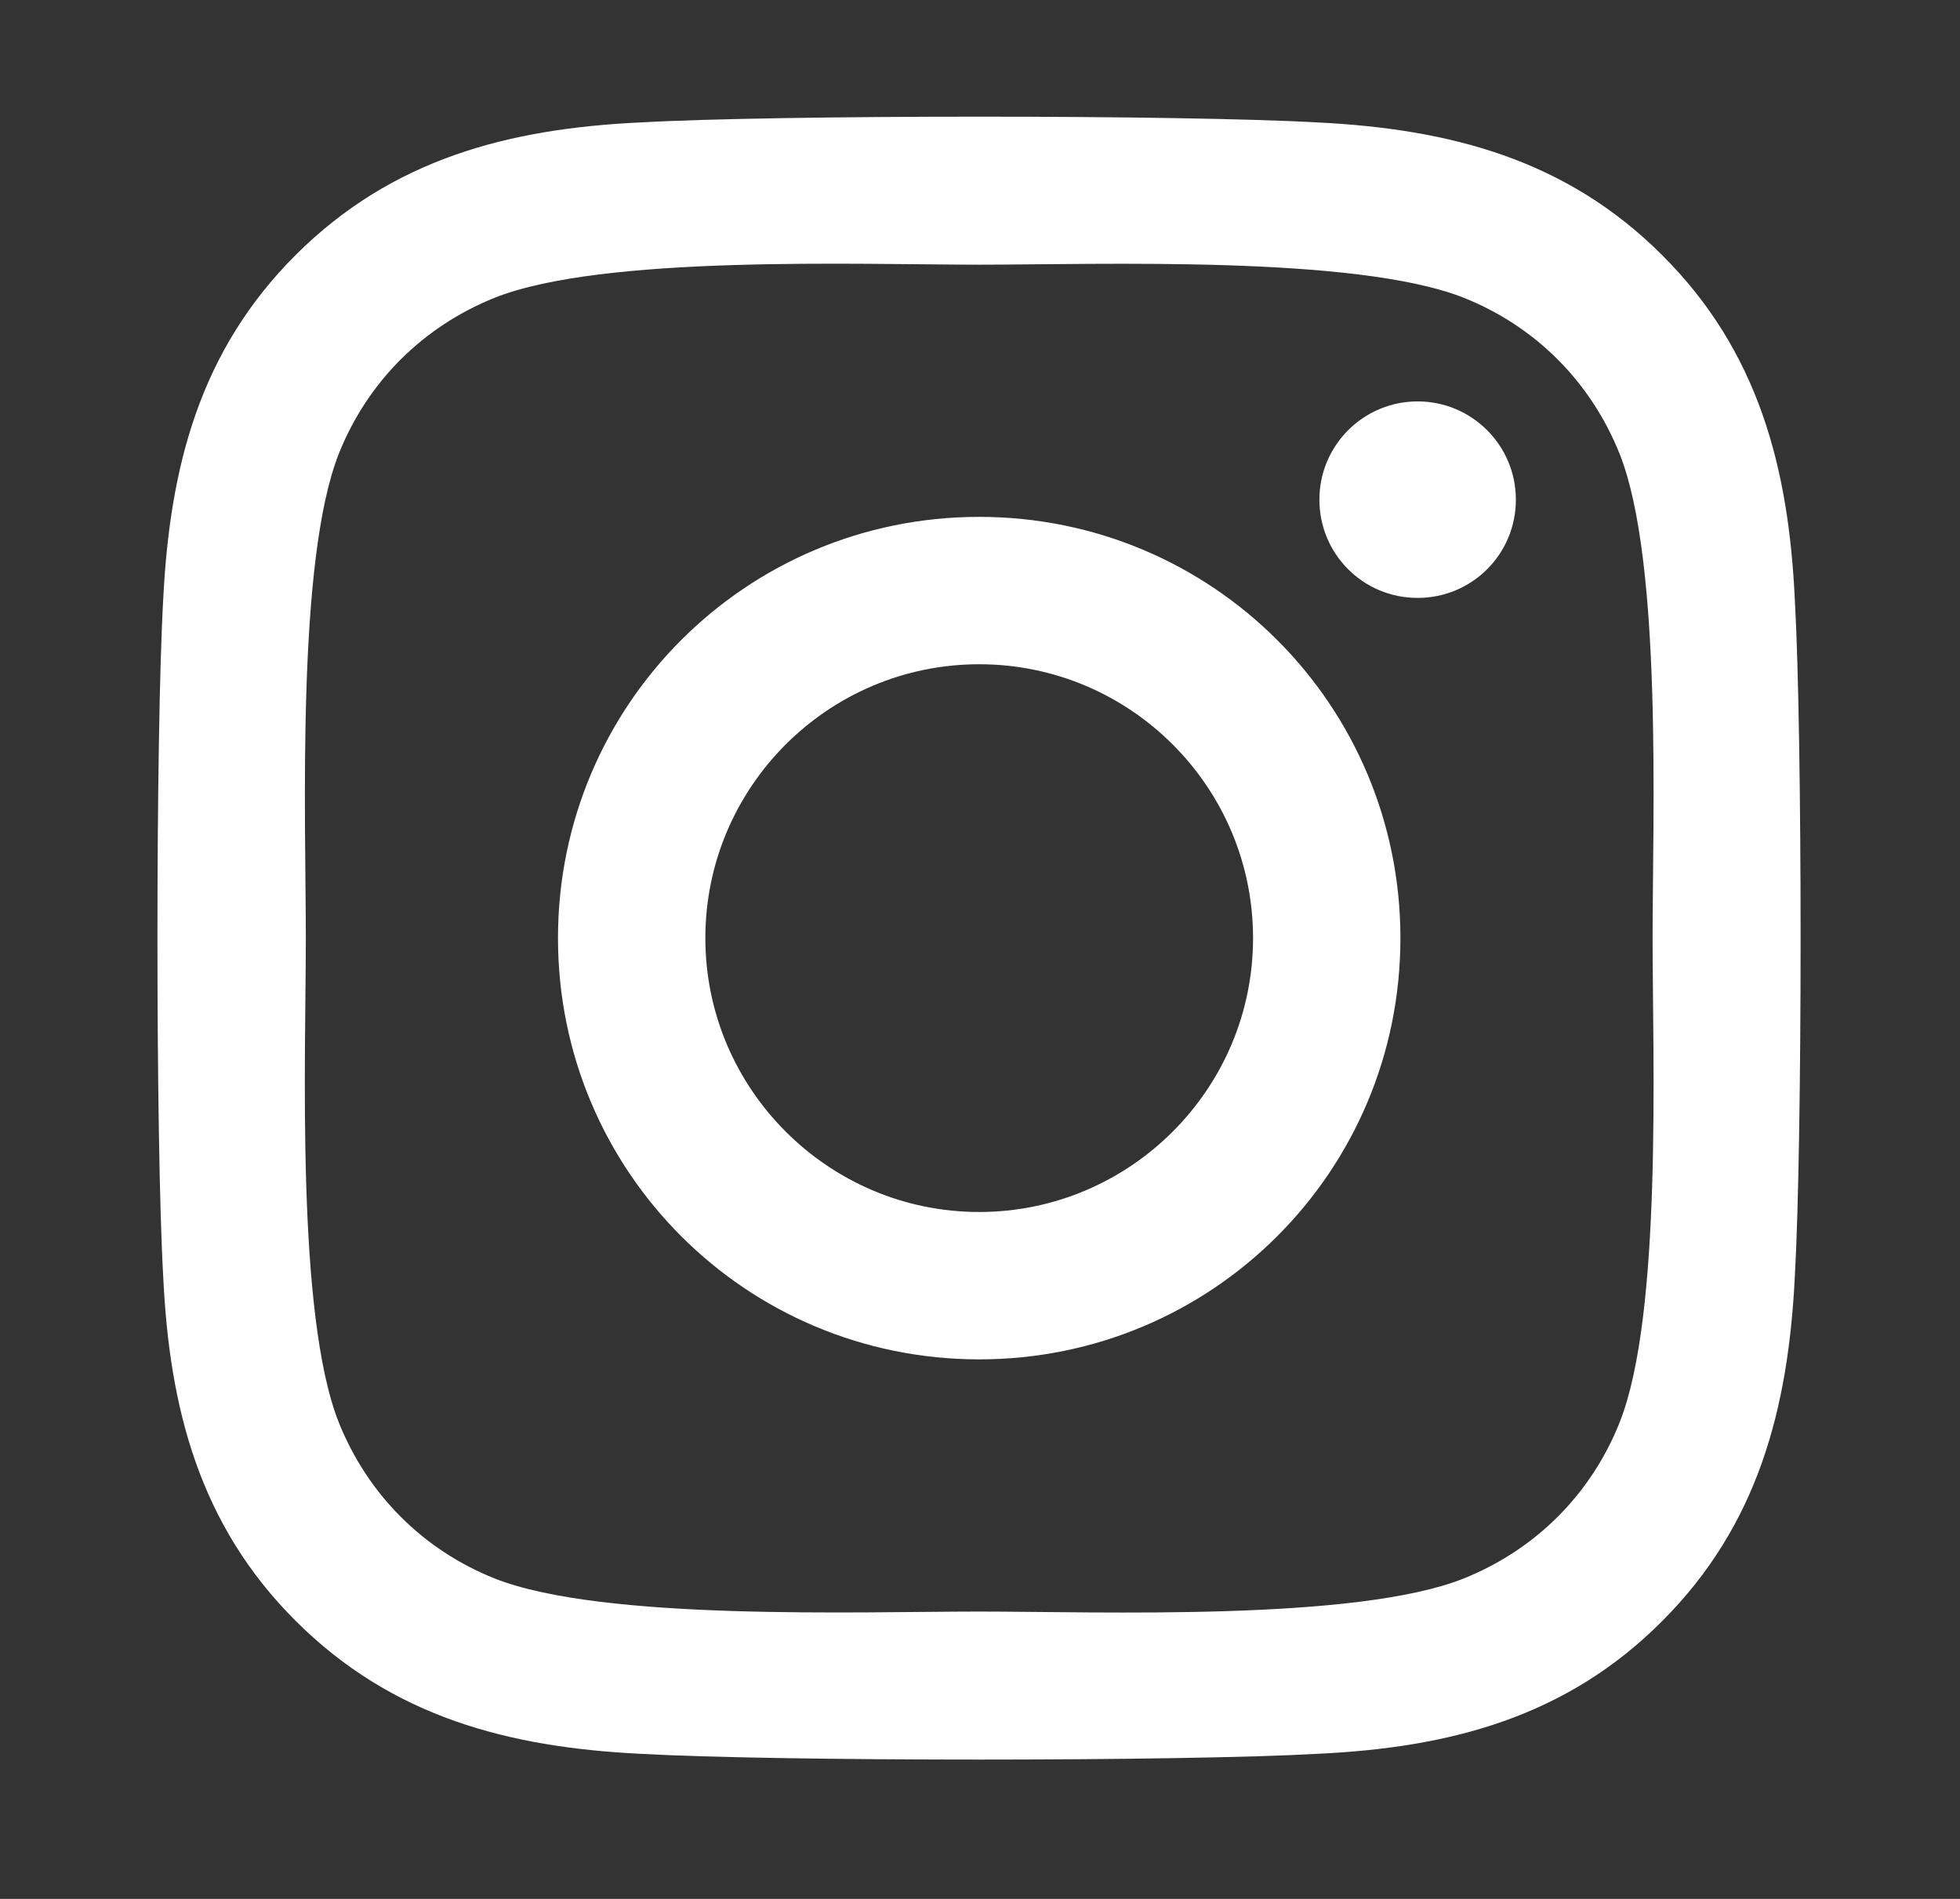 <svg width="32" height="31" viewBox="0 0 32 31" fill="none" xmlns="http://www.w3.org/2000/svg">
<rect x="0" y="0" width="32" height="31" fill="#333333" stroke="none"/>
<path d="M15.987 8.438C12.181 8.438 9.11 11.509 9.11 15.315C9.11 19.122 12.181 22.192 15.987 22.192C19.794 22.192 22.864 19.122 22.864 15.315C22.864 11.509 19.794 8.438 15.987 8.438ZM15.987 19.786C13.527 19.786 11.516 17.781 11.516 15.315C11.516 12.849 13.521 10.844 15.987 10.844C18.453 10.844 20.458 12.849 20.458 15.315C20.458 17.781 18.447 19.786 15.987 19.786ZM24.749 8.157C24.749 9.049 24.031 9.761 23.145 9.761C22.253 9.761 21.541 9.043 21.541 8.157C21.541 7.271 22.259 6.553 23.145 6.553C24.031 6.553 24.749 7.271 24.749 8.157ZM29.303 9.785C29.202 7.636 28.711 5.733 27.137 4.165C25.569 2.597 23.666 2.106 21.517 1.999C19.303 1.873 12.665 1.873 10.451 1.999C8.308 2.1 6.405 2.591 4.831 4.159C3.257 5.727 2.772 7.63 2.665 9.779C2.539 11.993 2.539 18.631 2.665 20.845C2.766 22.994 3.257 24.897 4.831 26.465C6.405 28.033 8.302 28.524 10.451 28.631C12.665 28.757 19.303 28.757 21.517 28.631C23.666 28.53 25.569 28.039 27.137 26.465C28.705 24.897 29.196 22.994 29.303 20.845C29.429 18.631 29.429 11.999 29.303 9.785ZM26.443 23.221C25.976 24.394 25.072 25.298 23.893 25.771C22.128 26.471 17.938 26.309 15.987 26.309C14.036 26.309 9.841 26.465 8.081 25.771C6.908 25.304 6.004 24.4 5.531 23.221C4.831 21.456 4.993 17.266 4.993 15.315C4.993 13.364 4.837 9.169 5.531 7.409C5.998 6.236 6.902 5.332 8.081 4.859C9.847 4.159 14.036 4.321 15.987 4.321C17.938 4.321 22.134 4.165 23.893 4.859C25.066 5.326 25.97 6.23 26.443 7.409C27.143 9.174 26.981 13.364 26.981 15.315C26.981 17.266 27.143 21.462 26.443 23.221Z" fill="white"/>
</svg>
